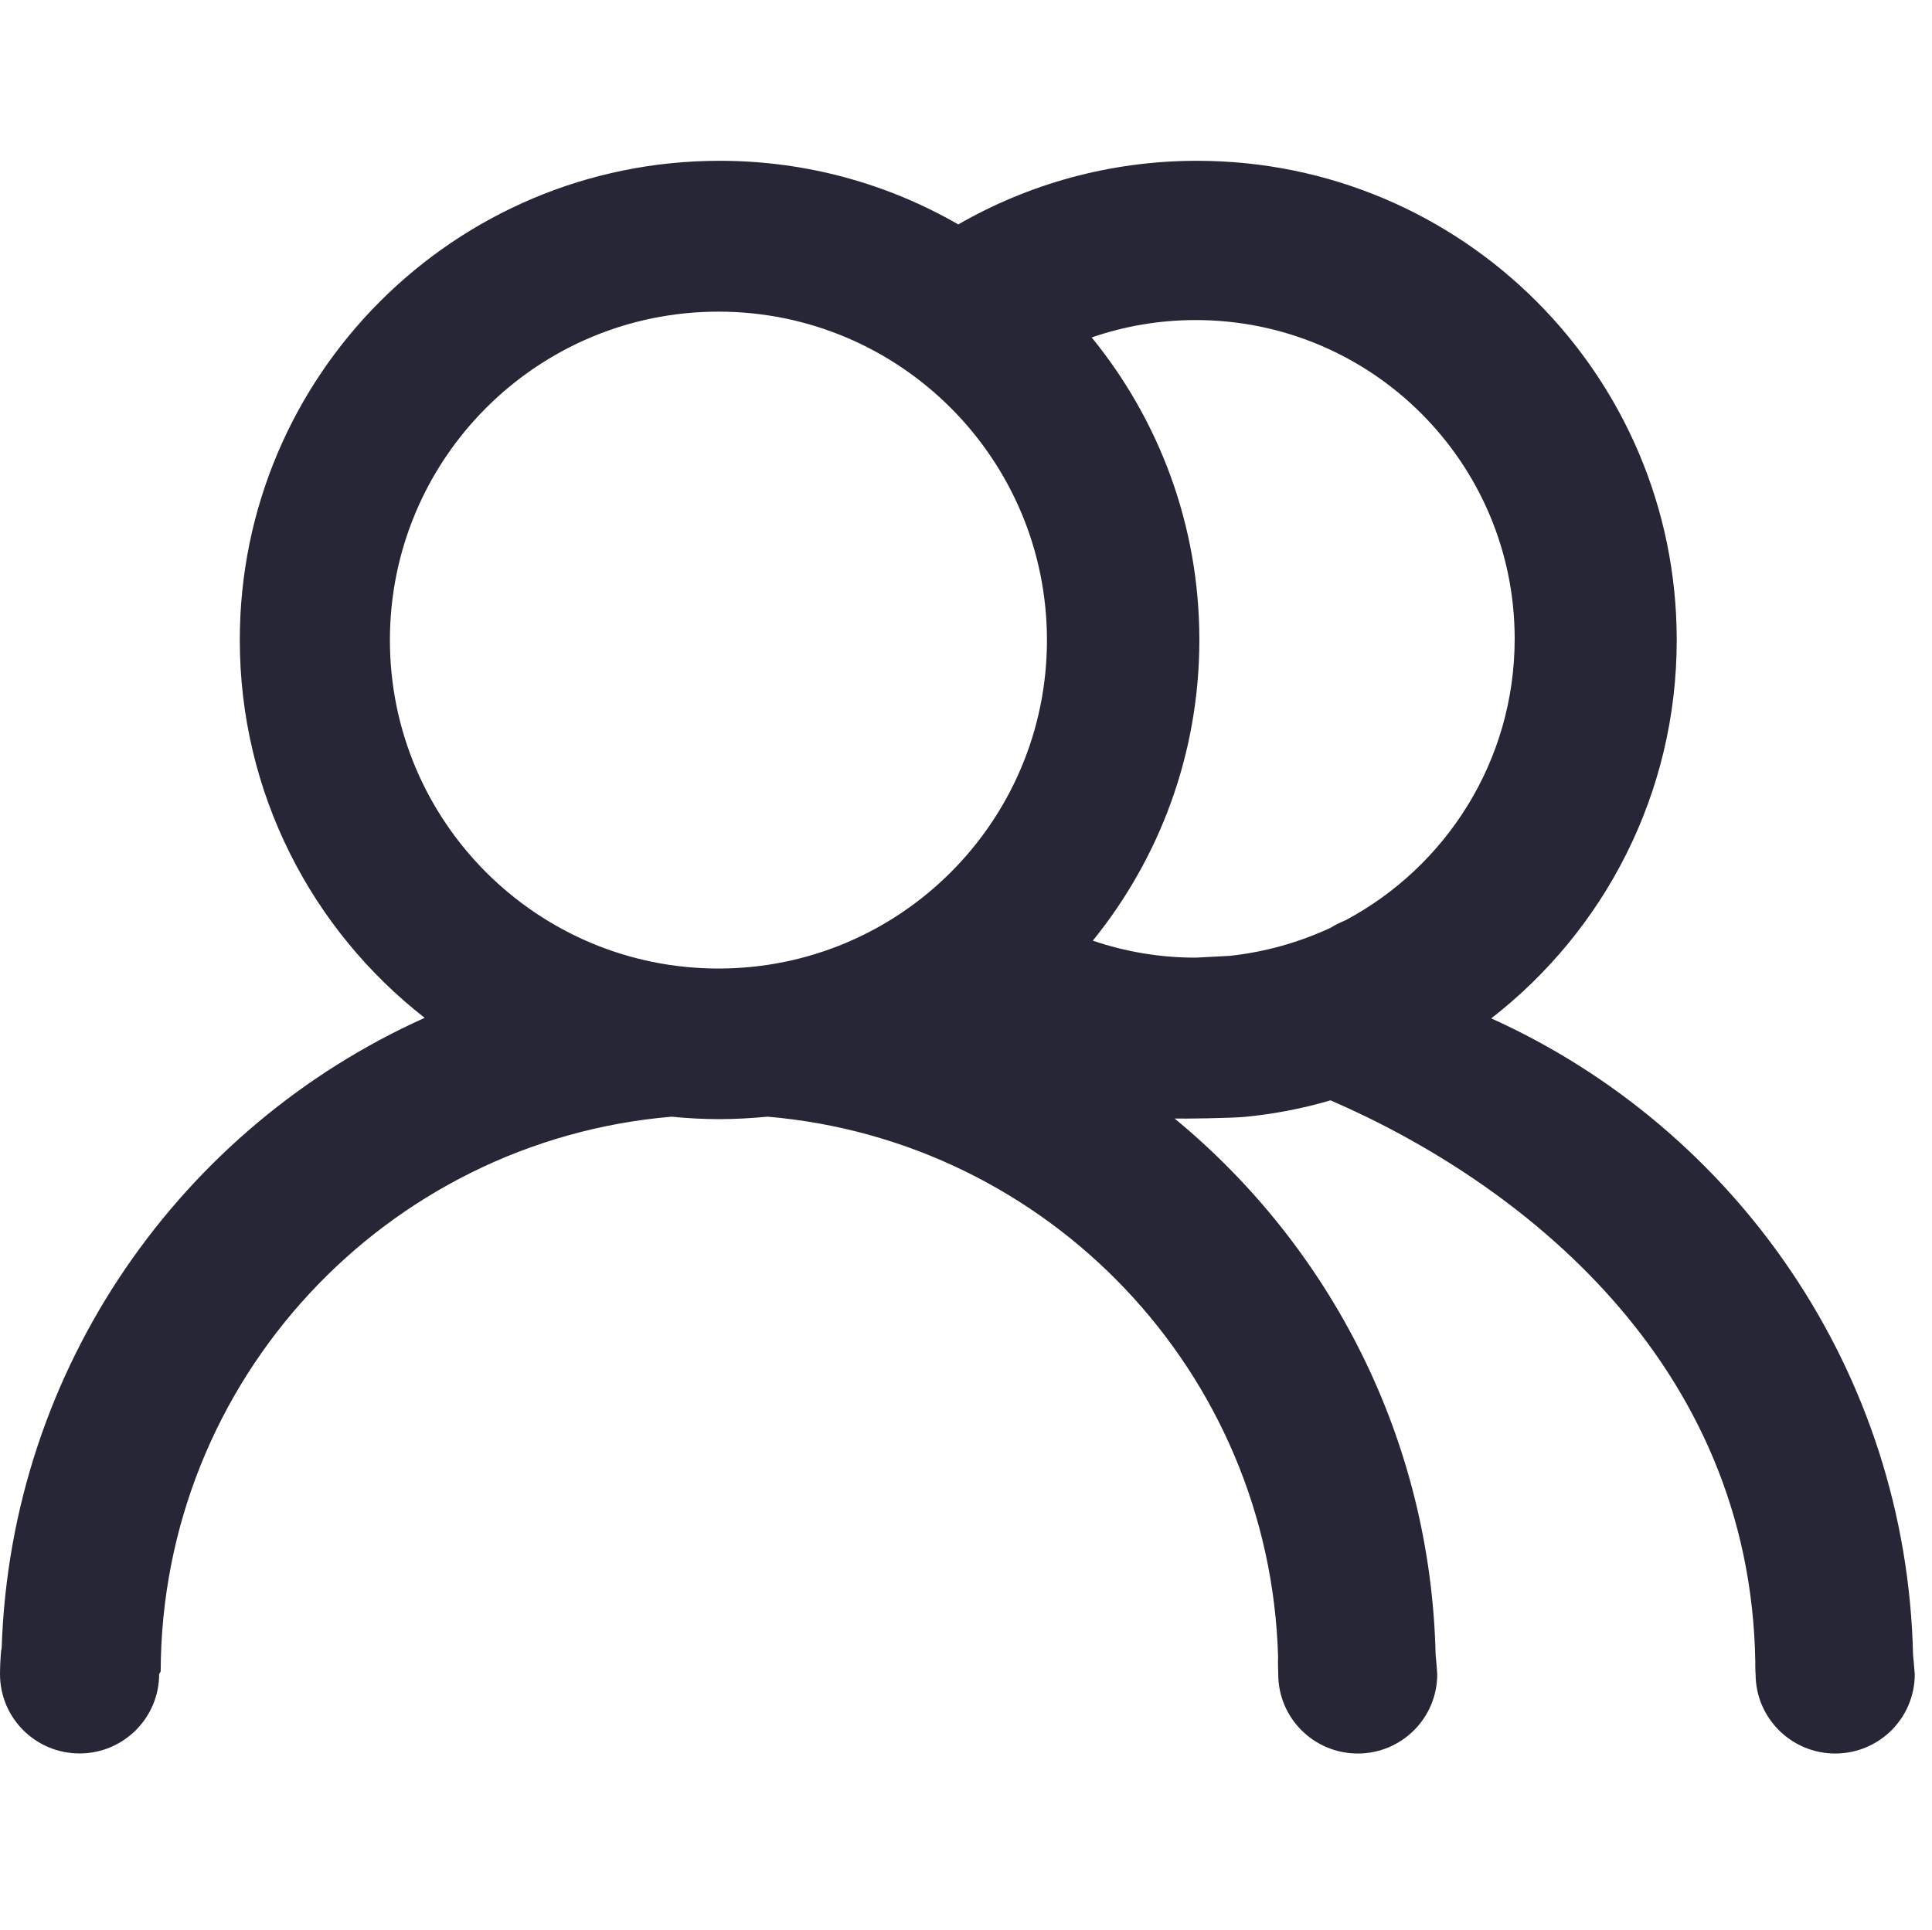 <?xml version="1.0" standalone="no"?><!DOCTYPE svg PUBLIC "-//W3C//DTD SVG 1.1//EN" "http://www.w3.org/Graphics/SVG/1.1/DTD/svg11.dtd"><svg width="64.062" height="64" viewBox="0 0 64.062 64" version="1.1" xmlns="http://www.w3.org/2000/svg" xmlns:xlink="http://www.w3.org/1999/xlink"><defs><style type="text/css"><![CDATA[
@font-face { font-family: ifont; src: url(http://at.alicdn.com/t/font_1442373896_4754455.eot?#iefix) format(embedded-opentype), url(http://at.alicdn.com/t/font_1442373896_4754455.woff) format(woff), url(http://at.alicdn.com/t/font_1442373896_4754455.ttf) format(truetype), url(http://at.alicdn.com/t/font_1442373896_4754455.svg#ifont) format(svg); }

]]></style></defs><g class="transform-group"><g transform="scale(0.062, 0.062)"><path d="M1023.14 885.514c-3.359-151.798-94.904-281.764-225.608-340.746 60.416-46.899 99.205-120.136 99.205-202.424 0-141.558-114.811-256.328-256.573-256.328-46.49 0-90.071 12.411-127.672 34.038C474.89 98.386 431.35 86.016 384.86 86.016c-141.722 0-256.614 114.77-256.614 256.328 0 82.166 38.707 155.197 98.877 202.138-129.925 58.368-221.348 186.819-226.222 337.06C0.082 884.818 0 895.508 0 895.508 0 919.06 19.046 937.984 42.557 937.984c23.511 0 42.557-19.046 42.557-42.476l0.819-1.352c0.41-156.017 120.381-283.853 273.285-296.796l0 0c8.397 0.86 16.957 1.311 25.641 1.311s17.244-0.532 25.682-1.311l0 0c150.241 12.82 268.78 136.602 272.998 289.055-0.164 1.679 0.082 9.175 0.082 9.175 0 23.47 19.046 42.435 42.557 42.435 23.429 0 42.476-18.964 42.476-42.435 0 0-0.573-8.151-0.86-10.158-2.58-115.589-56.402-218.522-139.592-287.089 4.055 0.164 29.942-0.164 37.683-0.901 15.811-1.556 31.089-4.506 45.752-8.847l0 0.041c100.475 43.54 224.666 139.1 227.123 300.646-0.082 0.86 0.082 5.325 0.082 5.325l0.082 0.983c0 23.47 19.169 42.435 42.557 42.435 23.511 0 42.557-18.964 42.557-42.435C1024 895.508 1023.427 887.521 1023.14 885.514L1023.14 885.514zM384.246 518.103c-97.034 0-175.718-78.643-175.718-175.677 0-97.034 78.684-175.718 175.718-175.718 96.993 0 175.677 78.684 175.677 175.718C559.923 439.46 481.239 518.103 384.246 518.103L384.246 518.103zM711.68 496.23c2.58-1.147 5.038-2.458 7.455-3.727C716.718 493.814 714.26 495.084 711.68 496.23L711.68 496.23zM719.667 492.257c-2.785 1.106-5.53 2.499-8.069 4.055-16.548 7.7-34.652 12.902-53.699 14.991l-16.876 0.901c-0.573 0.041-1.024 0.082-1.597 0.082-19.21 0-37.683-3.195-54.968-9.093 35.594-43.95 56.975-99.901 56.975-160.891 0-61.358-21.586-117.637-57.59-161.792 17.367-5.98 36.086-9.298 55.583-9.298 94.249 0 170.639 76.349 170.639 170.516C810.066 406.938 773.448 463.503 719.667 492.257L719.667 492.257z" fill="#272636"></path></g></g></svg>